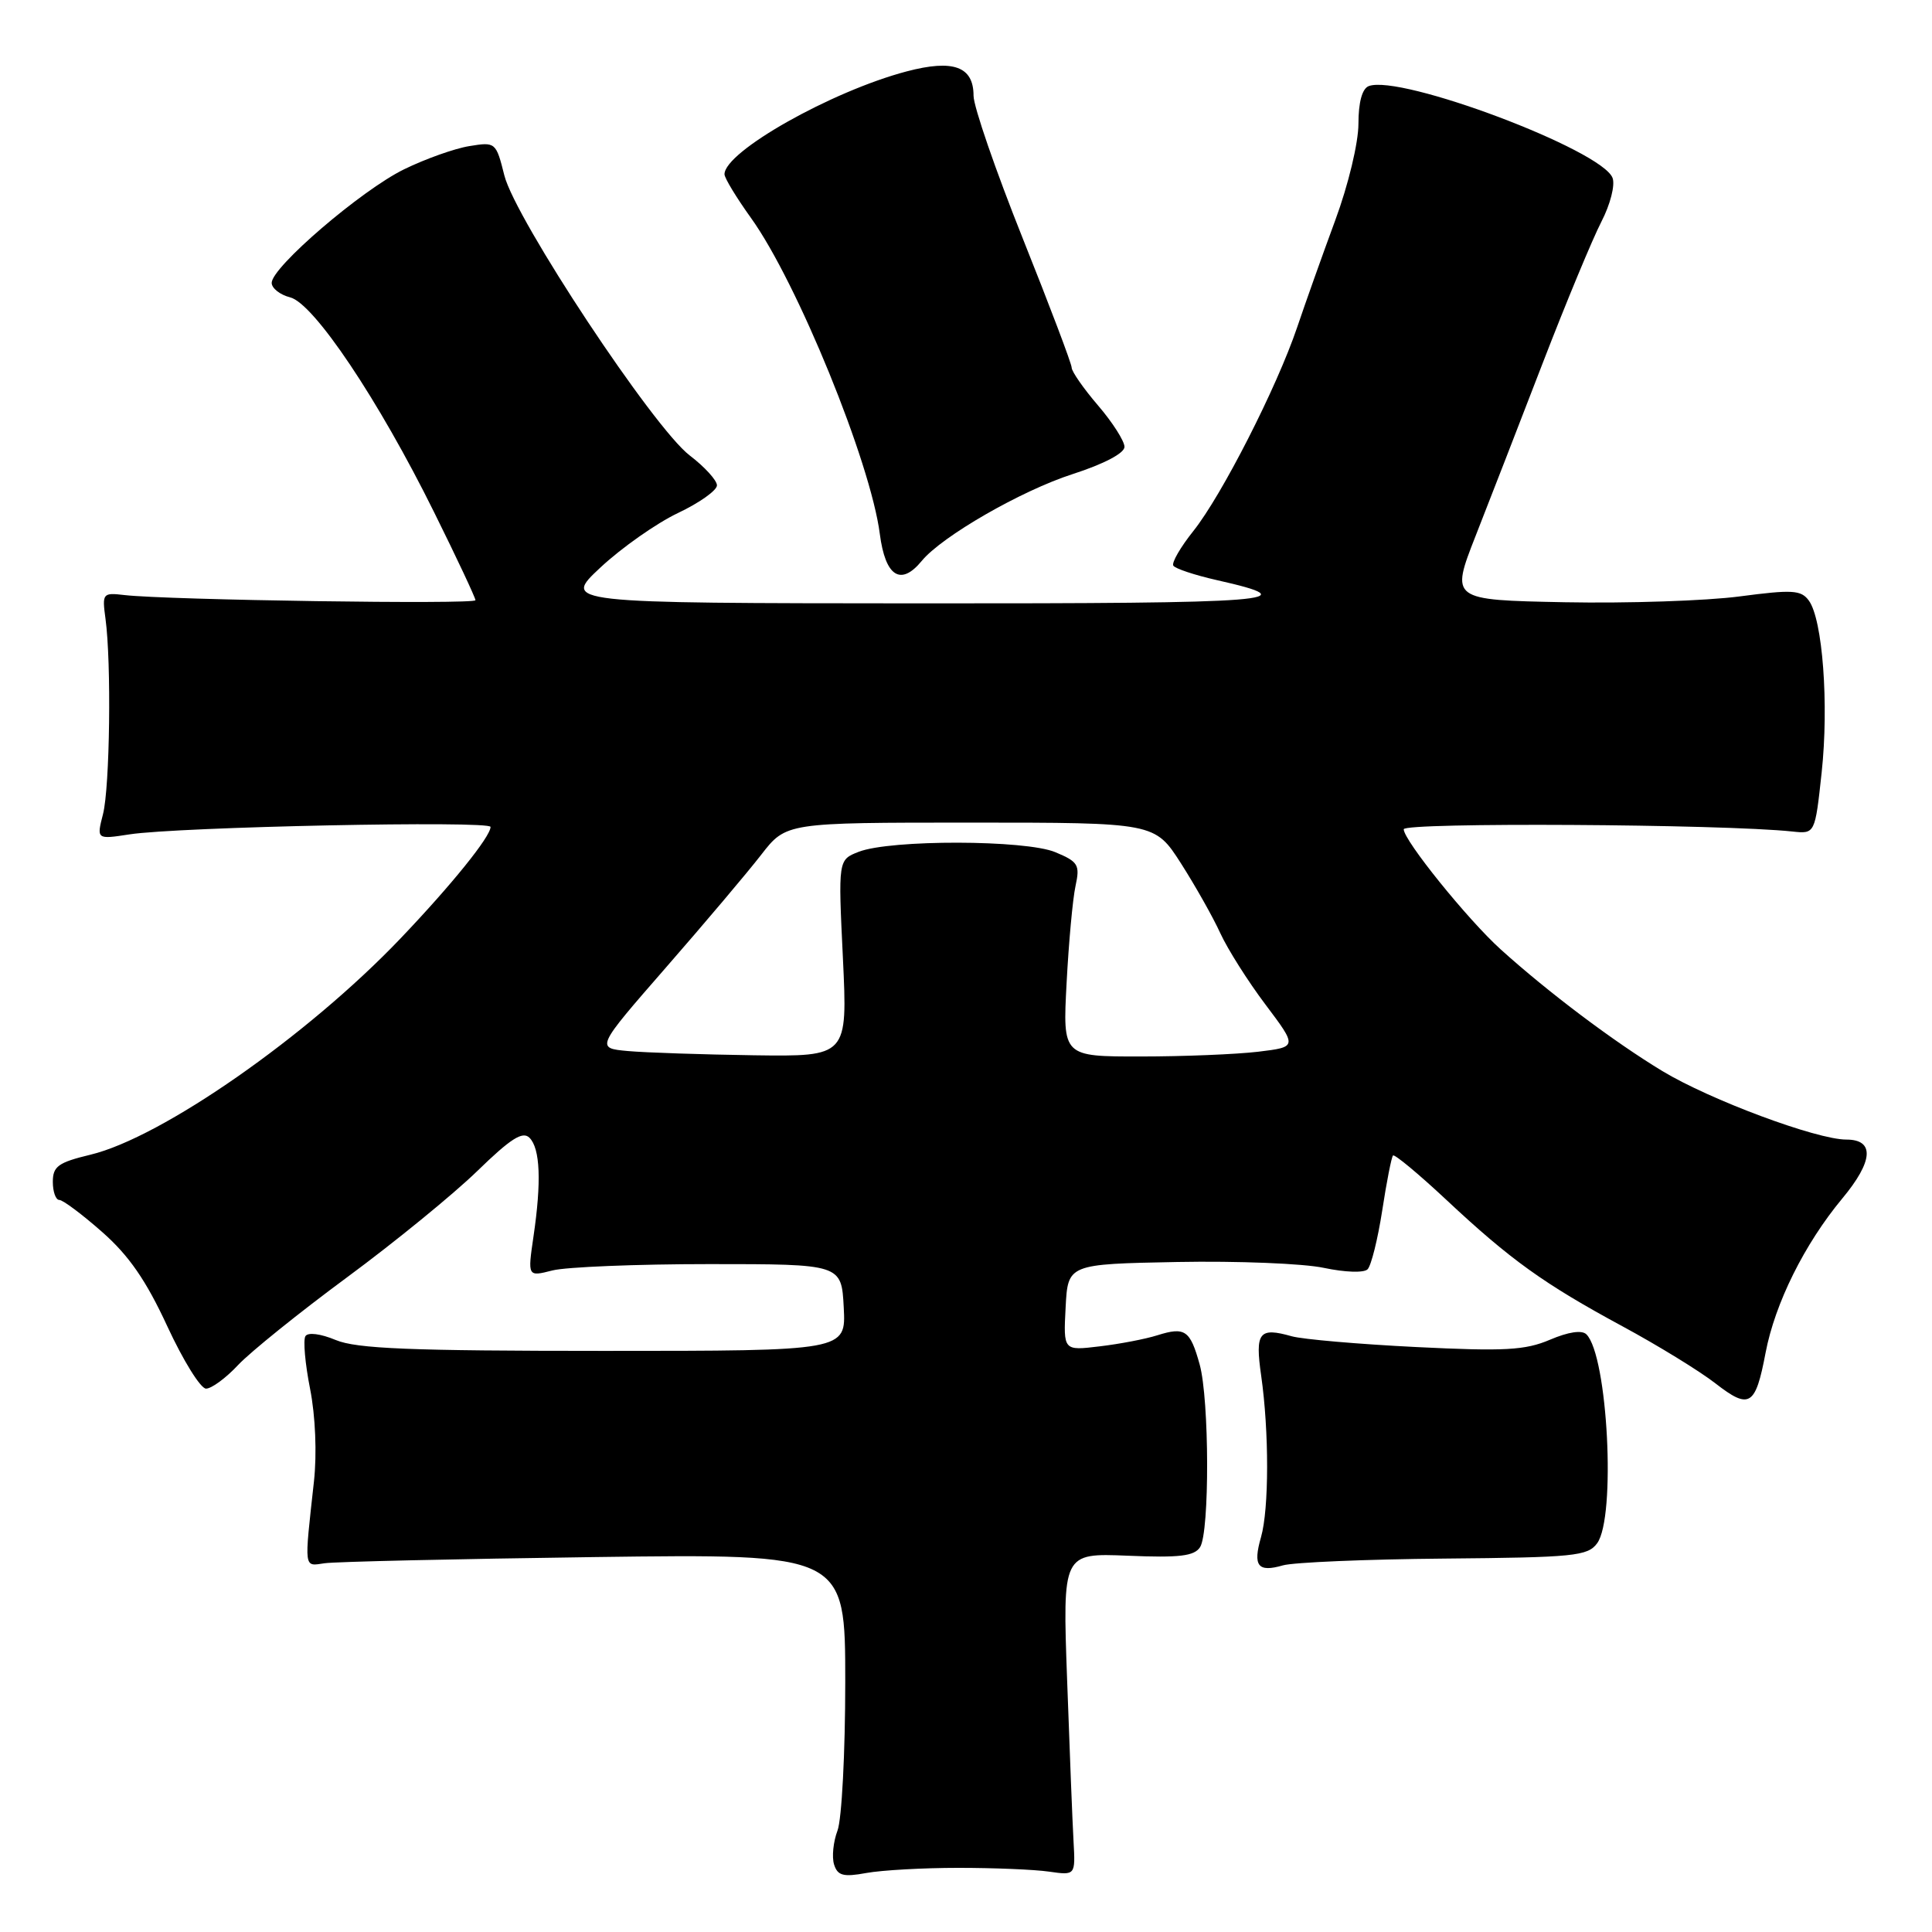 <?xml version="1.0" encoding="UTF-8" standalone="no"?>
<!DOCTYPE svg PUBLIC "-//W3C//DTD SVG 1.1//EN" "http://www.w3.org/Graphics/SVG/1.1/DTD/svg11.dtd" >
<svg xmlns="http://www.w3.org/2000/svg" xmlns:xlink="http://www.w3.org/1999/xlink" version="1.1" viewBox="0 0 256 256">
 <g >
 <path fill="currentColor"
d=" M 127.00 247.50 C 131.68 247.50 137.07 247.72 139.00 248.00 C 142.50 248.50 142.50 248.50 142.25 244.00 C 142.11 241.53 141.73 231.91 141.40 222.64 C 140.79 205.79 140.79 205.79 149.43 206.14 C 156.30 206.43 158.26 206.19 159.02 205.00 C 160.29 202.99 160.25 185.44 158.96 180.79 C 157.70 176.25 157.02 175.78 153.36 176.93 C 151.79 177.43 148.34 178.09 145.70 178.40 C 140.90 178.98 140.90 178.98 141.20 173.24 C 141.50 167.50 141.50 167.50 156.00 167.22 C 163.97 167.07 172.72 167.42 175.42 168.00 C 178.21 168.59 180.72 168.68 181.21 168.19 C 181.69 167.71 182.56 164.21 183.15 160.41 C 183.73 156.61 184.38 153.32 184.58 153.11 C 184.78 152.90 187.94 155.52 191.61 158.95 C 200.16 166.95 204.55 170.10 215.00 175.75 C 219.68 178.28 225.22 181.68 227.31 183.31 C 231.82 186.81 232.61 186.32 233.95 179.24 C 235.20 172.69 239.10 164.84 244.10 158.82 C 248.23 153.86 248.43 151.00 244.65 151.00 C 240.71 151.00 226.57 145.73 220.27 141.92 C 213.81 138.01 205.15 131.49 198.85 125.80 C 194.48 121.85 186.00 111.35 186.00 109.88 C 186.00 108.95 228.26 109.19 237.50 110.18 C 240.50 110.50 240.50 110.50 241.38 102.35 C 242.35 93.34 241.51 82.07 239.68 79.58 C 238.65 78.17 237.49 78.11 230.50 79.03 C 226.10 79.61 215.68 79.96 207.35 79.80 C 192.20 79.50 192.20 79.50 195.53 71.00 C 197.37 66.33 201.38 55.98 204.46 48.00 C 207.54 40.02 211.02 31.65 212.19 29.38 C 213.38 27.08 214.03 24.52 213.67 23.57 C 212.24 19.85 185.55 9.81 181.36 11.41 C 180.49 11.75 180.00 13.56 180.00 16.40 C 180.00 18.91 178.66 24.51 176.93 29.18 C 175.24 33.76 172.97 40.14 171.88 43.37 C 169.19 51.32 161.90 65.63 158.12 70.37 C 156.42 72.50 155.23 74.56 155.47 74.95 C 155.71 75.34 158.29 76.20 161.20 76.86 C 173.51 79.63 169.21 79.97 122.00 79.95 C 74.50 79.92 74.50 79.92 79.58 75.18 C 82.38 72.57 86.99 69.33 89.83 67.98 C 92.68 66.63 95.00 64.98 95.00 64.31 C 95.00 63.65 93.37 61.86 91.39 60.35 C 86.59 56.69 68.29 29.04 66.83 23.25 C 65.73 18.85 65.66 18.79 62.19 19.36 C 60.25 19.67 56.35 21.06 53.53 22.44 C 47.89 25.20 36.00 35.40 36.00 37.48 C 36.00 38.19 37.10 39.06 38.44 39.40 C 41.58 40.18 50.17 53.00 57.52 67.87 C 60.54 73.96 63.00 79.21 63.00 79.53 C 63.00 80.11 22.20 79.51 16.50 78.85 C 13.60 78.51 13.52 78.61 13.98 82.00 C 14.77 87.81 14.56 104.27 13.65 107.87 C 12.79 111.23 12.79 111.23 17.15 110.56 C 23.58 109.56 65.00 108.71 65.00 109.57 C 65.00 110.86 59.83 117.26 53.05 124.37 C 40.72 137.29 21.44 150.74 11.96 153.01 C 7.72 154.03 7.00 154.55 7.00 156.60 C 7.00 157.92 7.39 159.00 7.86 159.00 C 8.33 159.00 10.89 160.91 13.53 163.24 C 17.08 166.36 19.36 169.66 22.17 175.74 C 24.27 180.28 26.58 184.00 27.30 184.00 C 28.03 184.00 29.95 182.59 31.56 180.86 C 33.18 179.14 39.67 173.91 46.00 169.24 C 52.33 164.57 60.08 158.24 63.24 155.17 C 67.66 150.87 69.25 149.85 70.16 150.76 C 71.58 152.18 71.76 156.58 70.69 163.84 C 69.91 169.18 69.91 169.18 73.20 168.34 C 75.02 167.88 84.38 167.50 94.00 167.50 C 111.50 167.50 111.50 167.50 111.80 173.25 C 112.10 179.00 112.10 179.00 80.02 179.00 C 54.36 179.00 47.25 178.71 44.49 177.56 C 42.48 176.72 40.80 176.51 40.47 177.05 C 40.15 177.56 40.43 180.71 41.09 184.04 C 41.80 187.64 42.00 192.62 41.60 196.30 C 40.30 208.10 40.23 207.54 43.00 207.14 C 44.38 206.93 60.46 206.57 78.75 206.32 C 112.00 205.88 112.00 205.88 112.00 222.87 C 112.00 232.22 111.54 241.08 110.97 242.57 C 110.41 244.05 110.21 246.07 110.52 247.06 C 110.99 248.54 111.75 248.74 114.80 248.18 C 116.83 247.81 122.33 247.50 127.00 247.50 Z  M 191.38 206.52 C 208.57 206.37 210.39 206.19 211.63 204.49 C 214.15 201.05 213.04 179.64 210.21 176.81 C 209.61 176.21 207.82 176.48 205.38 177.52 C 202.10 178.92 199.37 179.07 187.65 178.49 C 180.03 178.11 172.61 177.47 171.15 177.06 C 166.83 175.84 166.29 176.53 167.11 182.27 C 168.17 189.69 168.16 199.96 167.09 203.68 C 165.99 207.51 166.67 208.38 169.99 207.42 C 171.37 207.02 181.00 206.61 191.38 206.52 Z  M 122.13 74.33 C 124.80 71.07 135.35 65.00 142.13 62.82 C 146.28 61.48 149.00 60.05 149.00 59.21 C 149.00 58.45 147.43 55.98 145.50 53.73 C 143.57 51.48 142.00 49.22 142.00 48.71 C 142.00 48.20 139.07 40.47 135.50 31.54 C 131.93 22.60 129.00 14.12 129.00 12.68 C 129.00 8.81 126.32 7.83 120.14 9.46 C 110.17 12.09 96.00 20.09 96.00 23.09 C 96.00 23.59 97.58 26.19 99.51 28.88 C 105.63 37.40 115.36 61.26 116.58 70.75 C 117.31 76.39 119.35 77.71 122.13 74.33 Z  M 83.22 139.27 C 78.93 138.88 78.93 138.88 88.25 128.19 C 93.38 122.31 99.06 115.59 100.87 113.25 C 104.17 109.00 104.17 109.00 128.60 109.00 C 153.02 109.00 153.02 109.00 156.49 114.41 C 158.39 117.39 160.74 121.55 161.70 123.66 C 162.67 125.77 165.36 130.03 167.69 133.12 C 171.91 138.73 171.91 138.73 166.71 139.36 C 163.84 139.70 156.85 139.99 151.16 139.99 C 140.81 140.00 140.81 140.00 141.33 130.25 C 141.61 124.89 142.14 119.11 142.51 117.41 C 143.12 114.60 142.88 114.19 139.84 112.92 C 135.90 111.27 117.98 111.23 113.78 112.87 C 111.06 113.93 111.06 113.93 111.69 126.96 C 112.31 140.00 112.31 140.00 99.90 139.83 C 93.08 139.73 85.57 139.48 83.22 139.27 Z "/>
</g>
</svg>